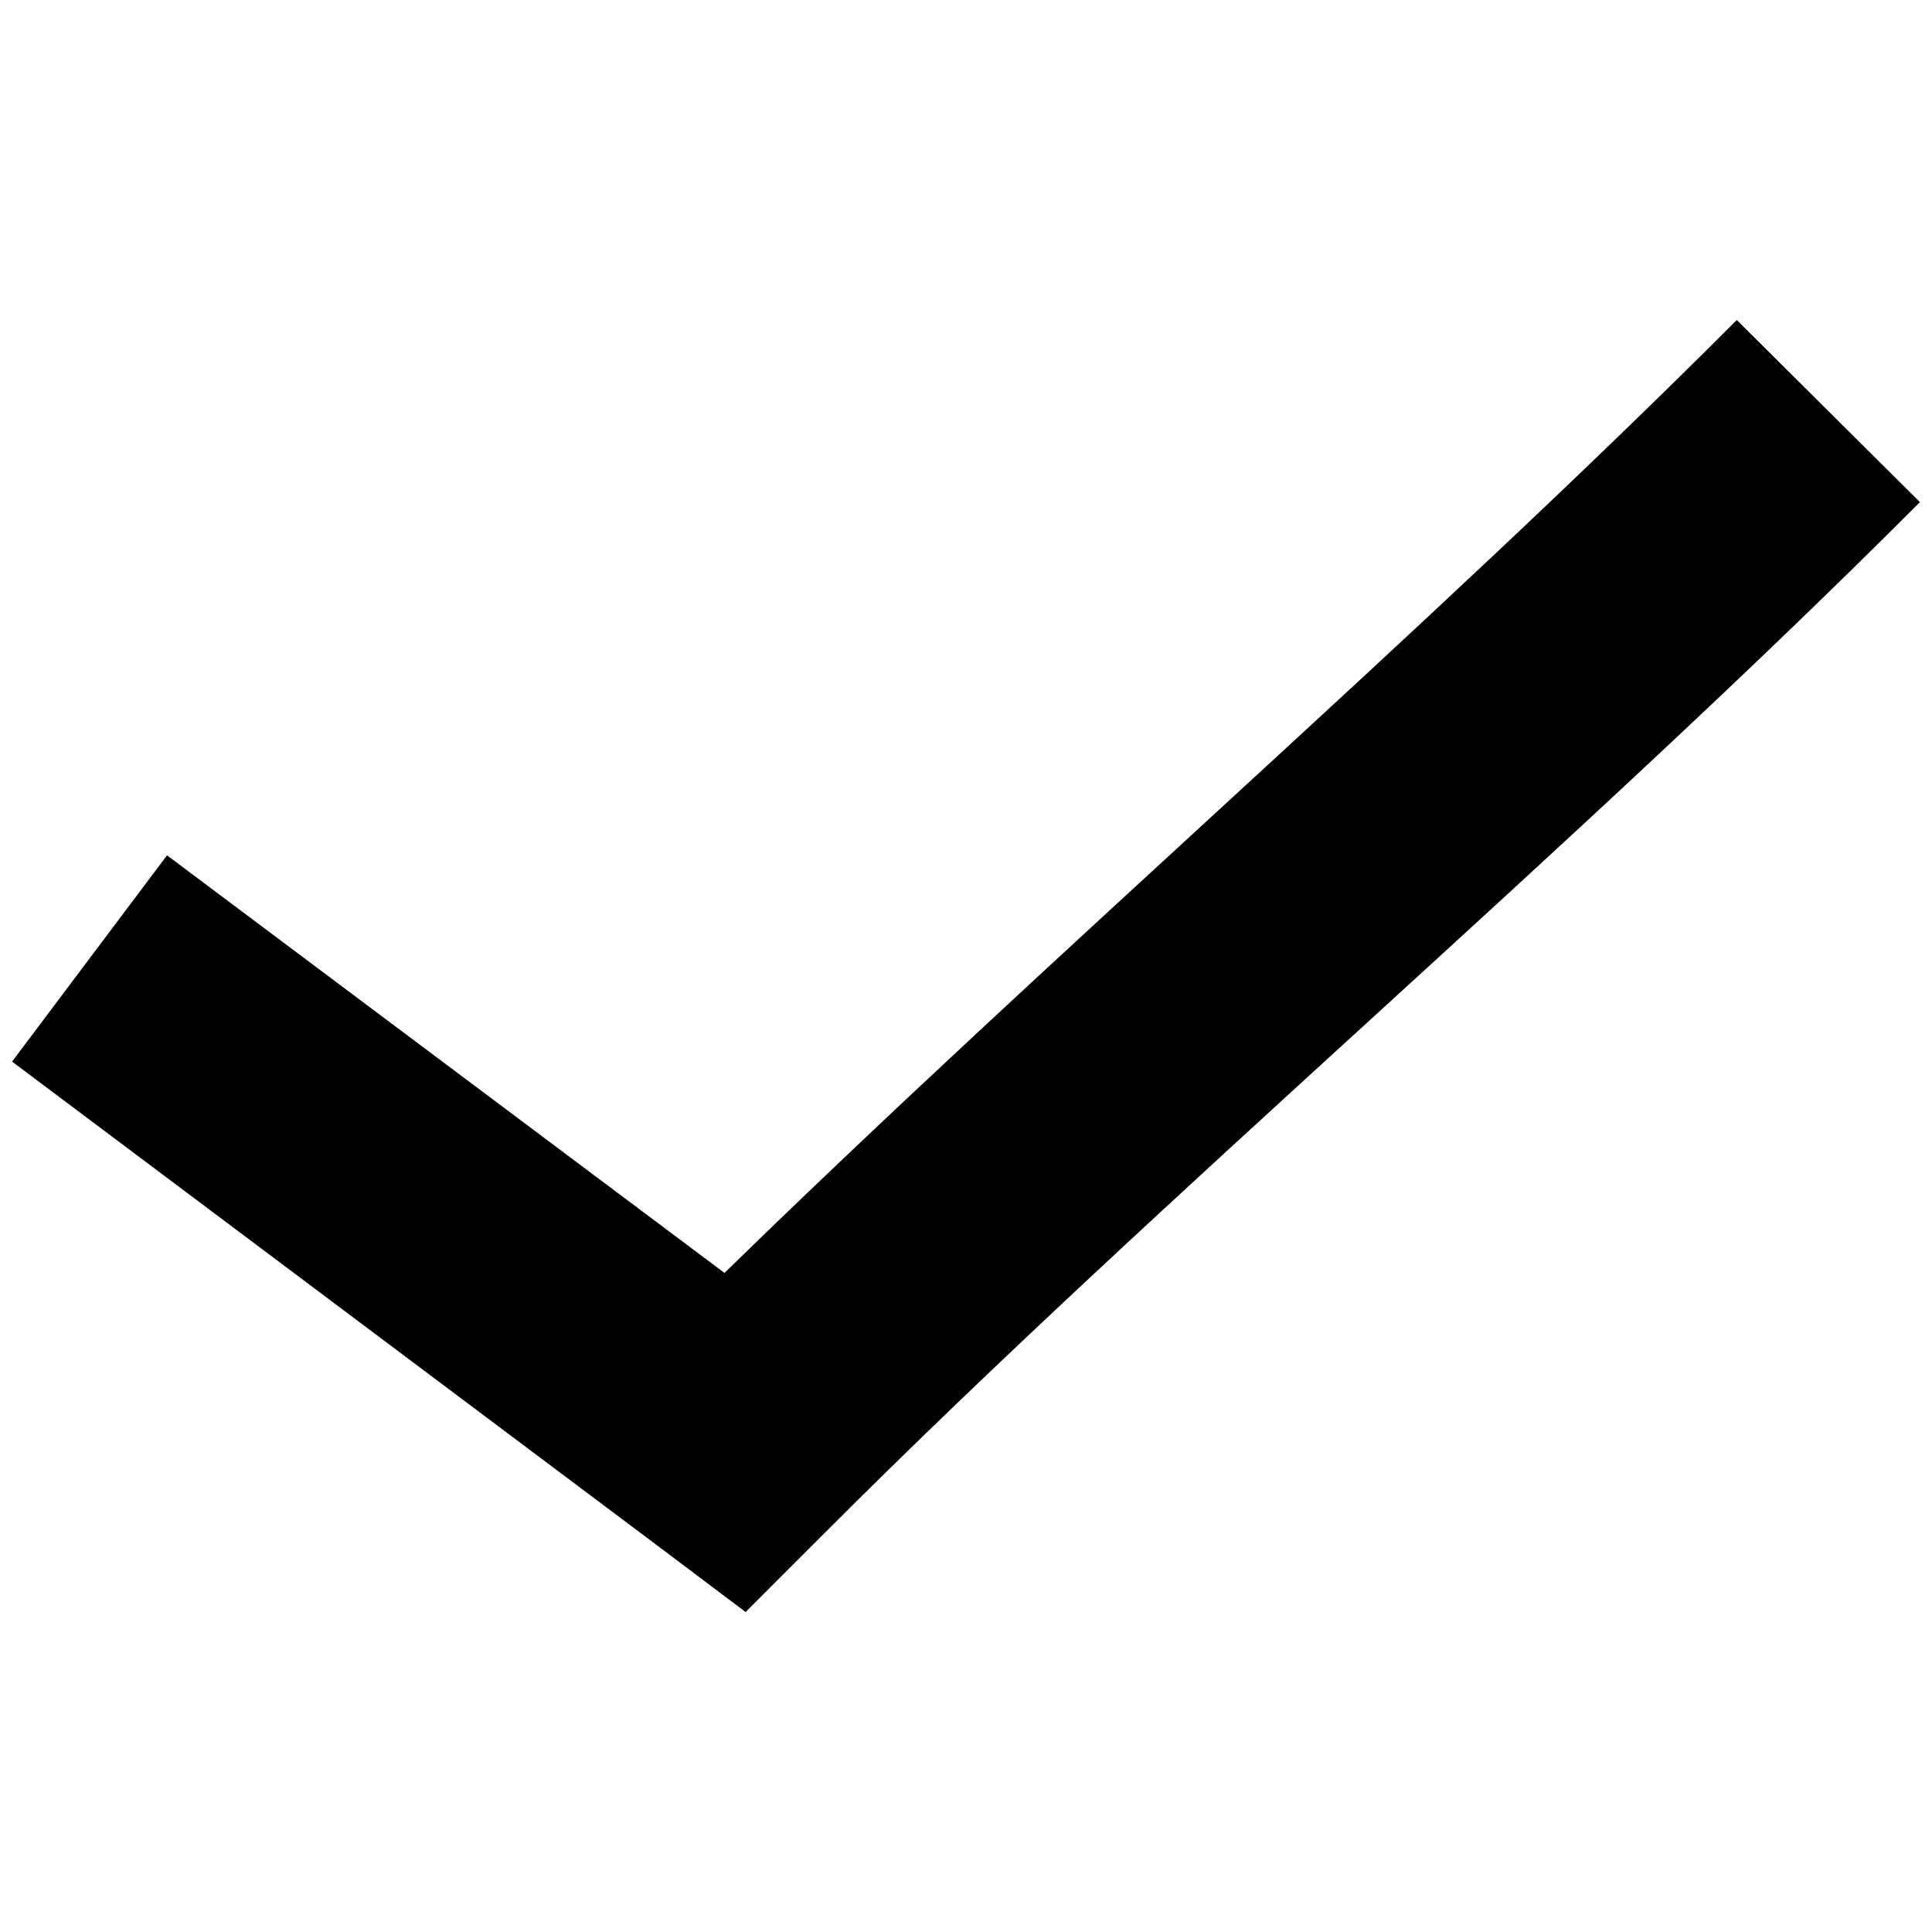 <svg xmlns="http://www.w3.org/2000/svg" version="1.1" x="0px" y="0px" viewBox="20 20 60 60"><g transform="translate(0,-952.362)"><path style="text-indent:0;text-transform:none;direction:ltr;block-progression:tb;baseline-shift:baseline;color:#000000;enable-background:accumulate;" d="M 73.937,982.3 C 64.236,992.022 52.77,1001.867 42.5,1011.894 l -17.313,-12.969 -4.812,6.406 20,15 2.781,2.094 2.469,-2.469 c 10.484,-10.507 23.151,-21.127 34,-32 l -5.688,-5.656 z" fill="#000000" fill-opacity="1" stroke="none" marker="none" visibility="visible" display="inline" overflow="visible"/></g>
</svg>